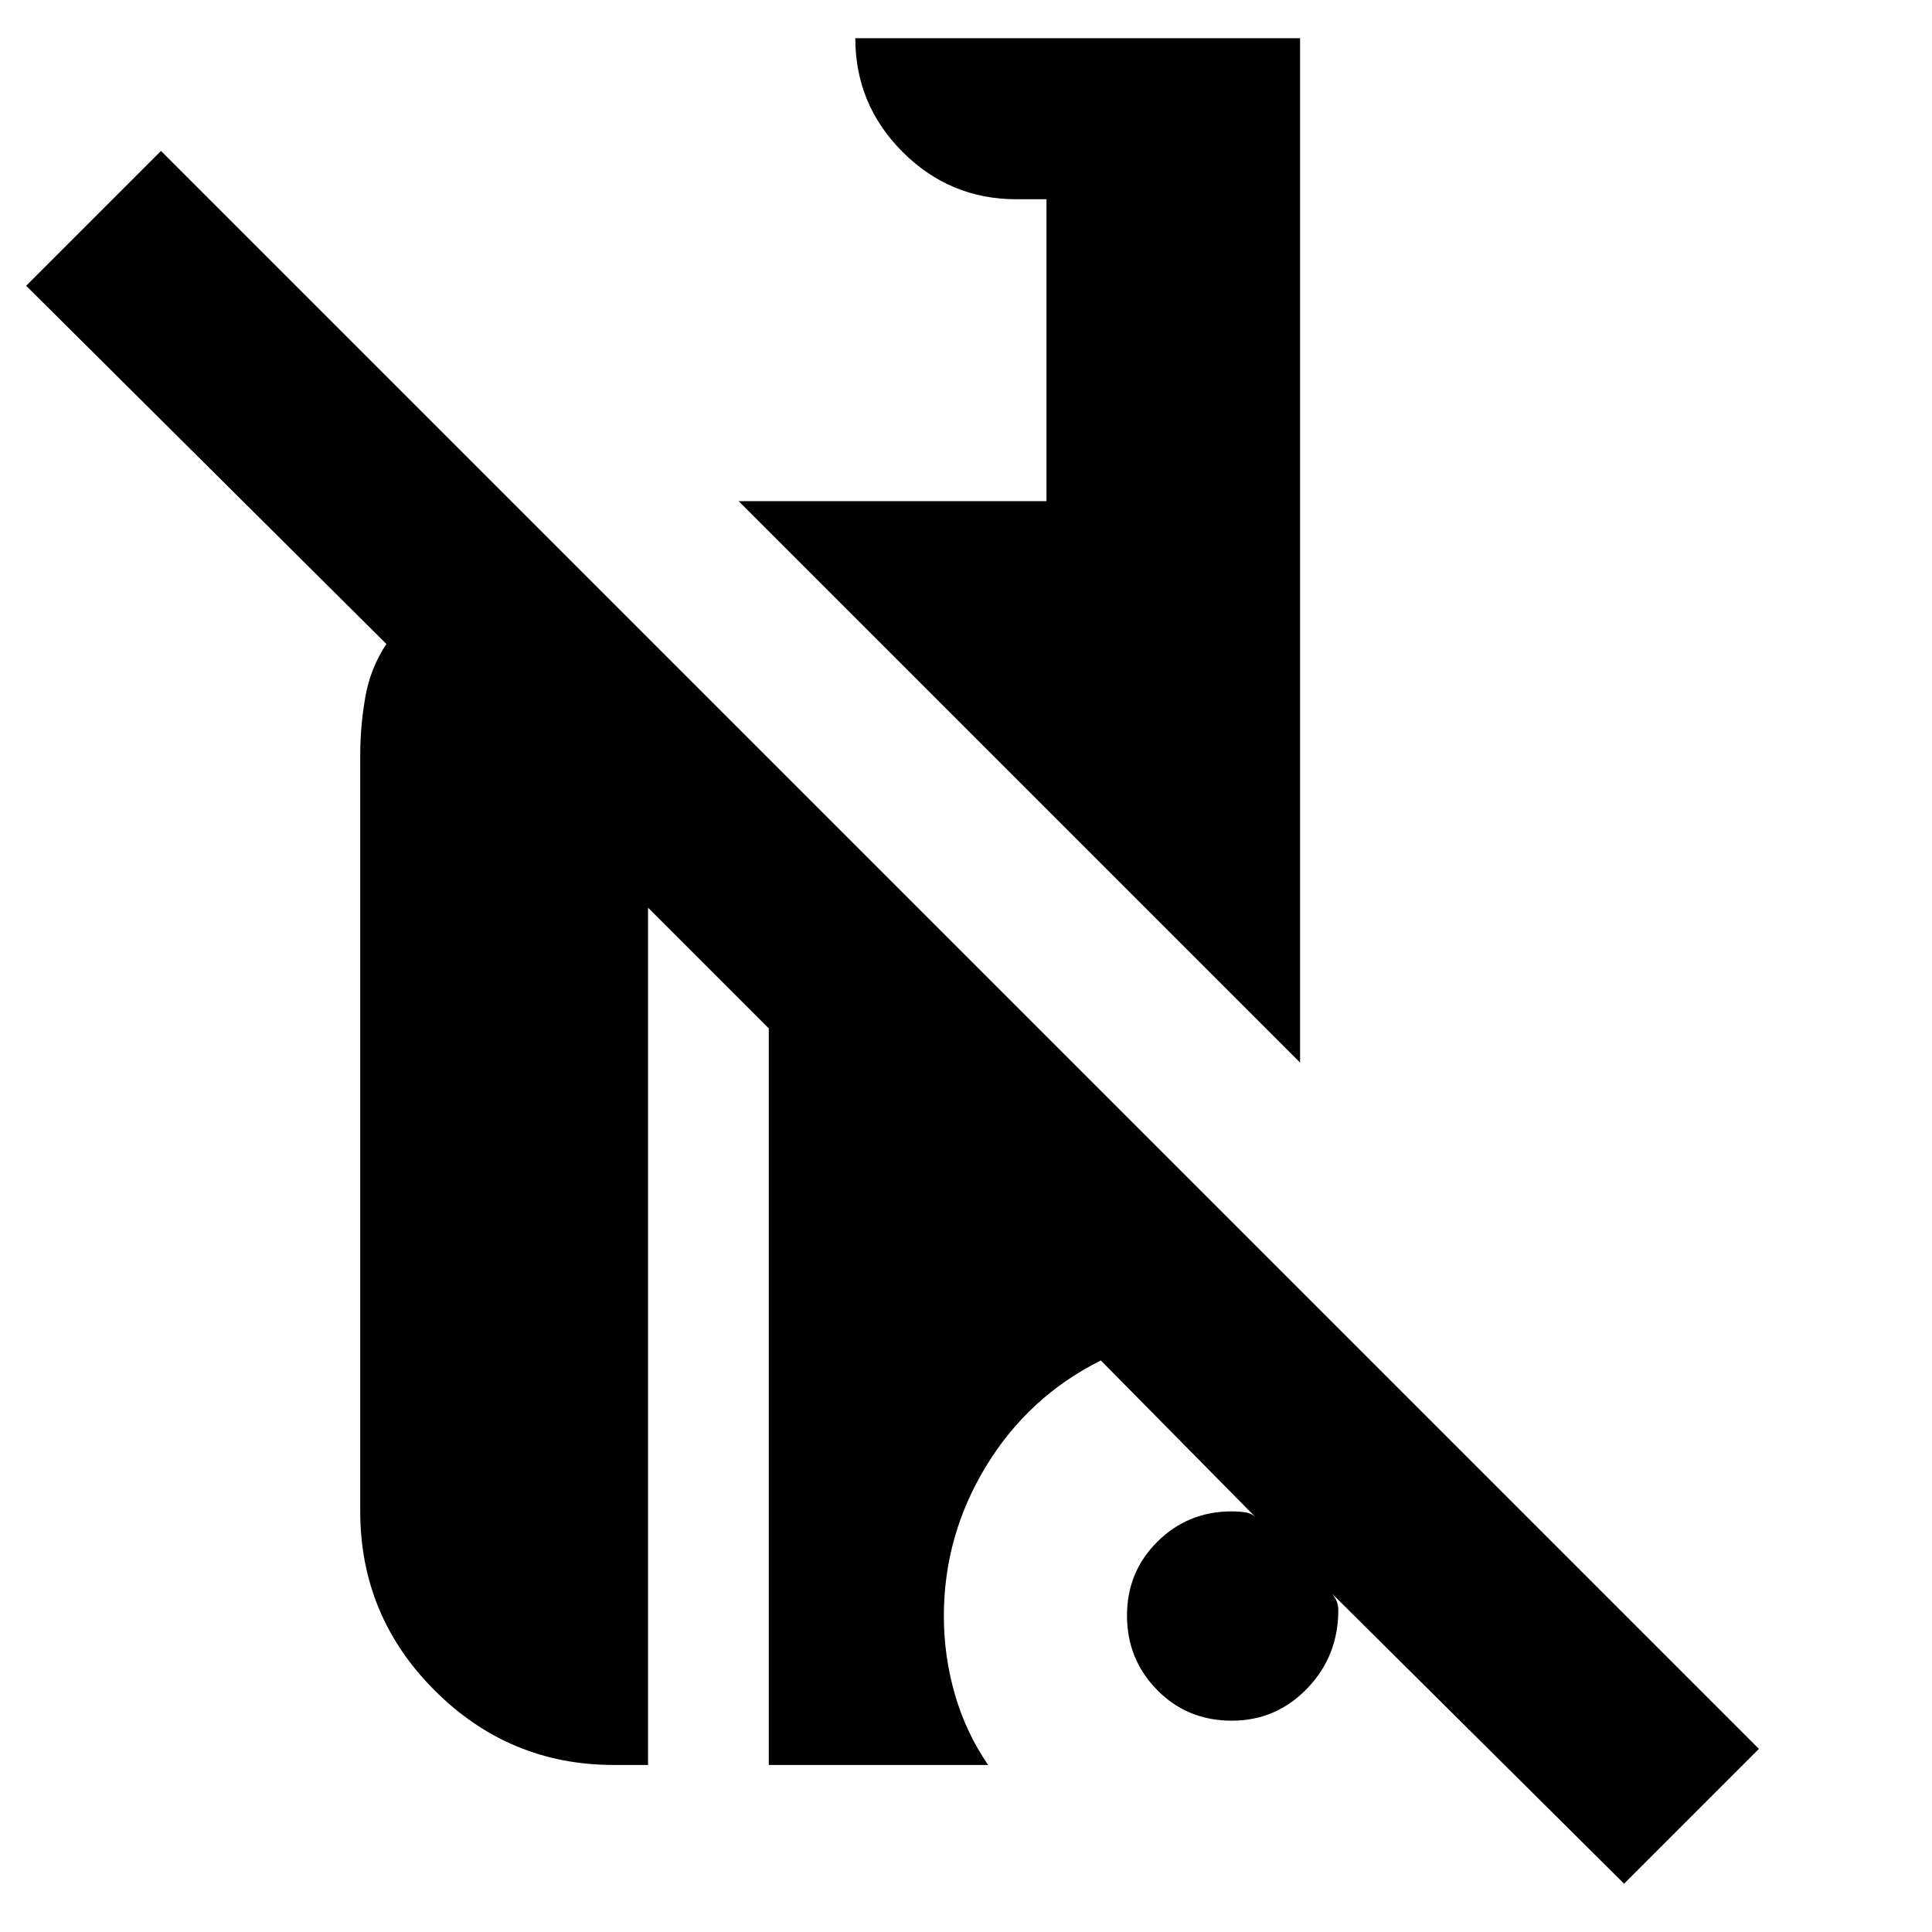 <svg xmlns="http://www.w3.org/2000/svg" height="24" viewBox="0 -960 960 960" width="24"><path d="M807-24 660-170q2.22 1.86 3.61 4.42Q665-163.02 665-160q0 22.92-15.44 38.96T612.06-105Q590-105 575-120.24q-15-15.23-15-37Q560-179 575.17-194q15.16-15 36.83-15 3.87 0 6.94.5 3.06.5 5.06 2.5l-77-78q-36 18-57 52.5T469-157q0 20 5.5 39T491-83H382v-366l-60-60v426h-17q-51.98 0-88.99-37.01T179-209v-376q0-14 2.5-28.5T192-640L13-818l67-67L874-91l-67 67ZM646-432 367-711h153v-150h-15q-33 0-56.5-23.5T425-941h221v509Z"/></svg>